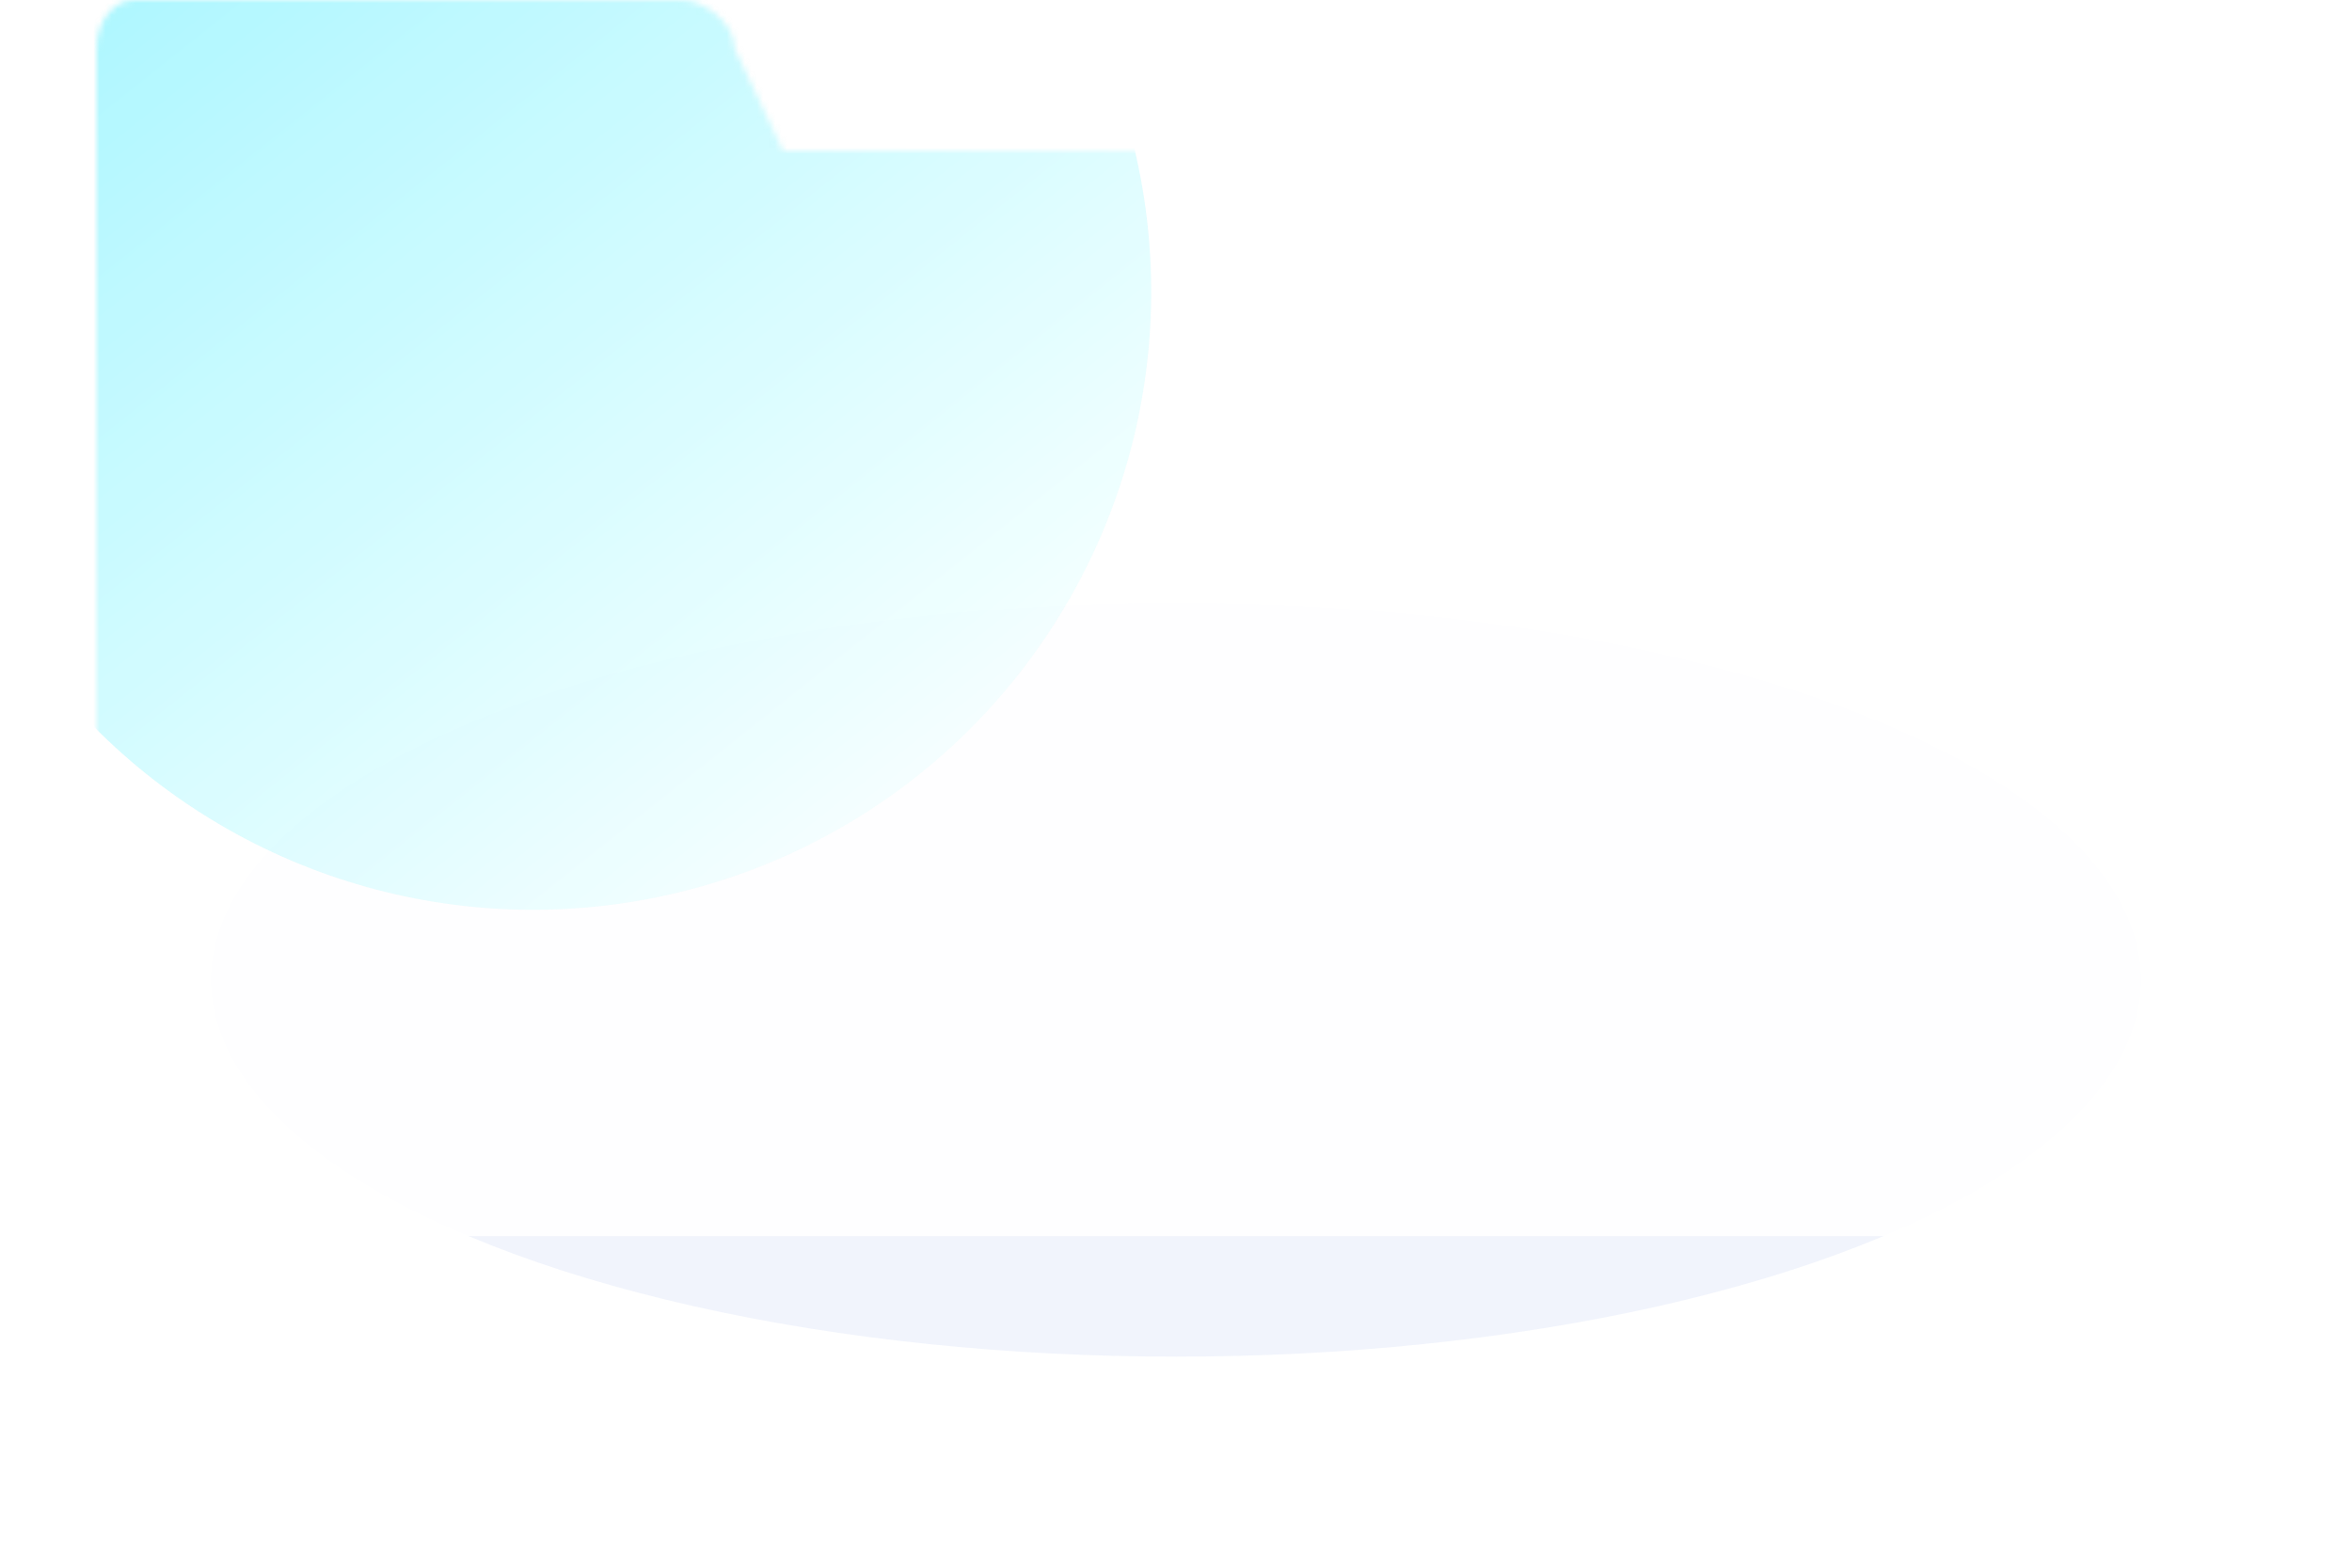 <svg width="390" height="260" viewBox="0 0 390 260" fill="none" xmlns="http://www.w3.org/2000/svg">
<g filter="url(#filter0_f_111_27)">
<ellipse cx="195" cy="162.5" rx="160" ry="62.5" fill="#E1E6F7" fill-opacity="0.46"/>
</g>
<path d="M46 205C38.044 205 30.413 201.839 24.787 196.213C19.161 190.587 16 182.956 16 175V8.065C16 3.611 18.8 0 22.246 0H113.046C116.497 0 121.806 3.611 121.806 8.065L129.847 25H344C351.956 25 359.587 28.16 365.213 33.787C370.839 39.413 374 47.044 374 55V175C374 182.956 370.839 190.587 365.213 196.213C359.587 201.839 351.956 205 344 205H46Z" fill="white" fill-opacity="0.9"/>
<mask id="mask0_111_27" style="mask-type:alpha" maskUnits="userSpaceOnUse" x="16" y="0" width="358" height="205">
<path d="M46 205C38.044 205 30.413 201.839 24.787 196.213C19.161 190.587 16 182.956 16 175V8.065C16 3.611 18.8 0 22.246 0H113.046C116.497 0 121.806 3.611 121.806 8.065L129.847 25H344C351.956 25 359.587 28.16 365.213 33.787C370.839 39.413 374 47.044 374 55V175C374 182.956 370.839 190.587 365.213 196.213C359.587 201.839 351.956 205 344 205H46Z" fill="white" fill-opacity="0.9"/>
</mask>
<g mask="url(#mask0_111_27)">
<circle cx="88.387" cy="48.387" r="102.5" transform="rotate(-92.216 88.387 48.387)" fill="url(#paint0_linear_111_27)" fill-opacity="0.5"/>
</g>
<defs>
<filter id="filter0_f_111_27" x="0" y="65" width="390" height="195" filterUnits="userSpaceOnUse" color-interpolation-filters="sRGB">
<feFlood flood-opacity="0" result="BackgroundImageFix"/>
<feBlend mode="normal" in="SourceGraphic" in2="BackgroundImageFix" result="shape"/>
<feGaussianBlur stdDeviation="17.5" result="effect1_foregroundBlur_111_27"/>
</filter>
<linearGradient id="paint0_linear_111_27" x1="228.404" y1="-52.774" x2="8.489" y2="108.843" gradientUnits="userSpaceOnUse">
<stop stop-color="#00E5FF"/>
<stop offset="1" stop-color="#E7FFFE"/>
</linearGradient>
</defs>
</svg>
